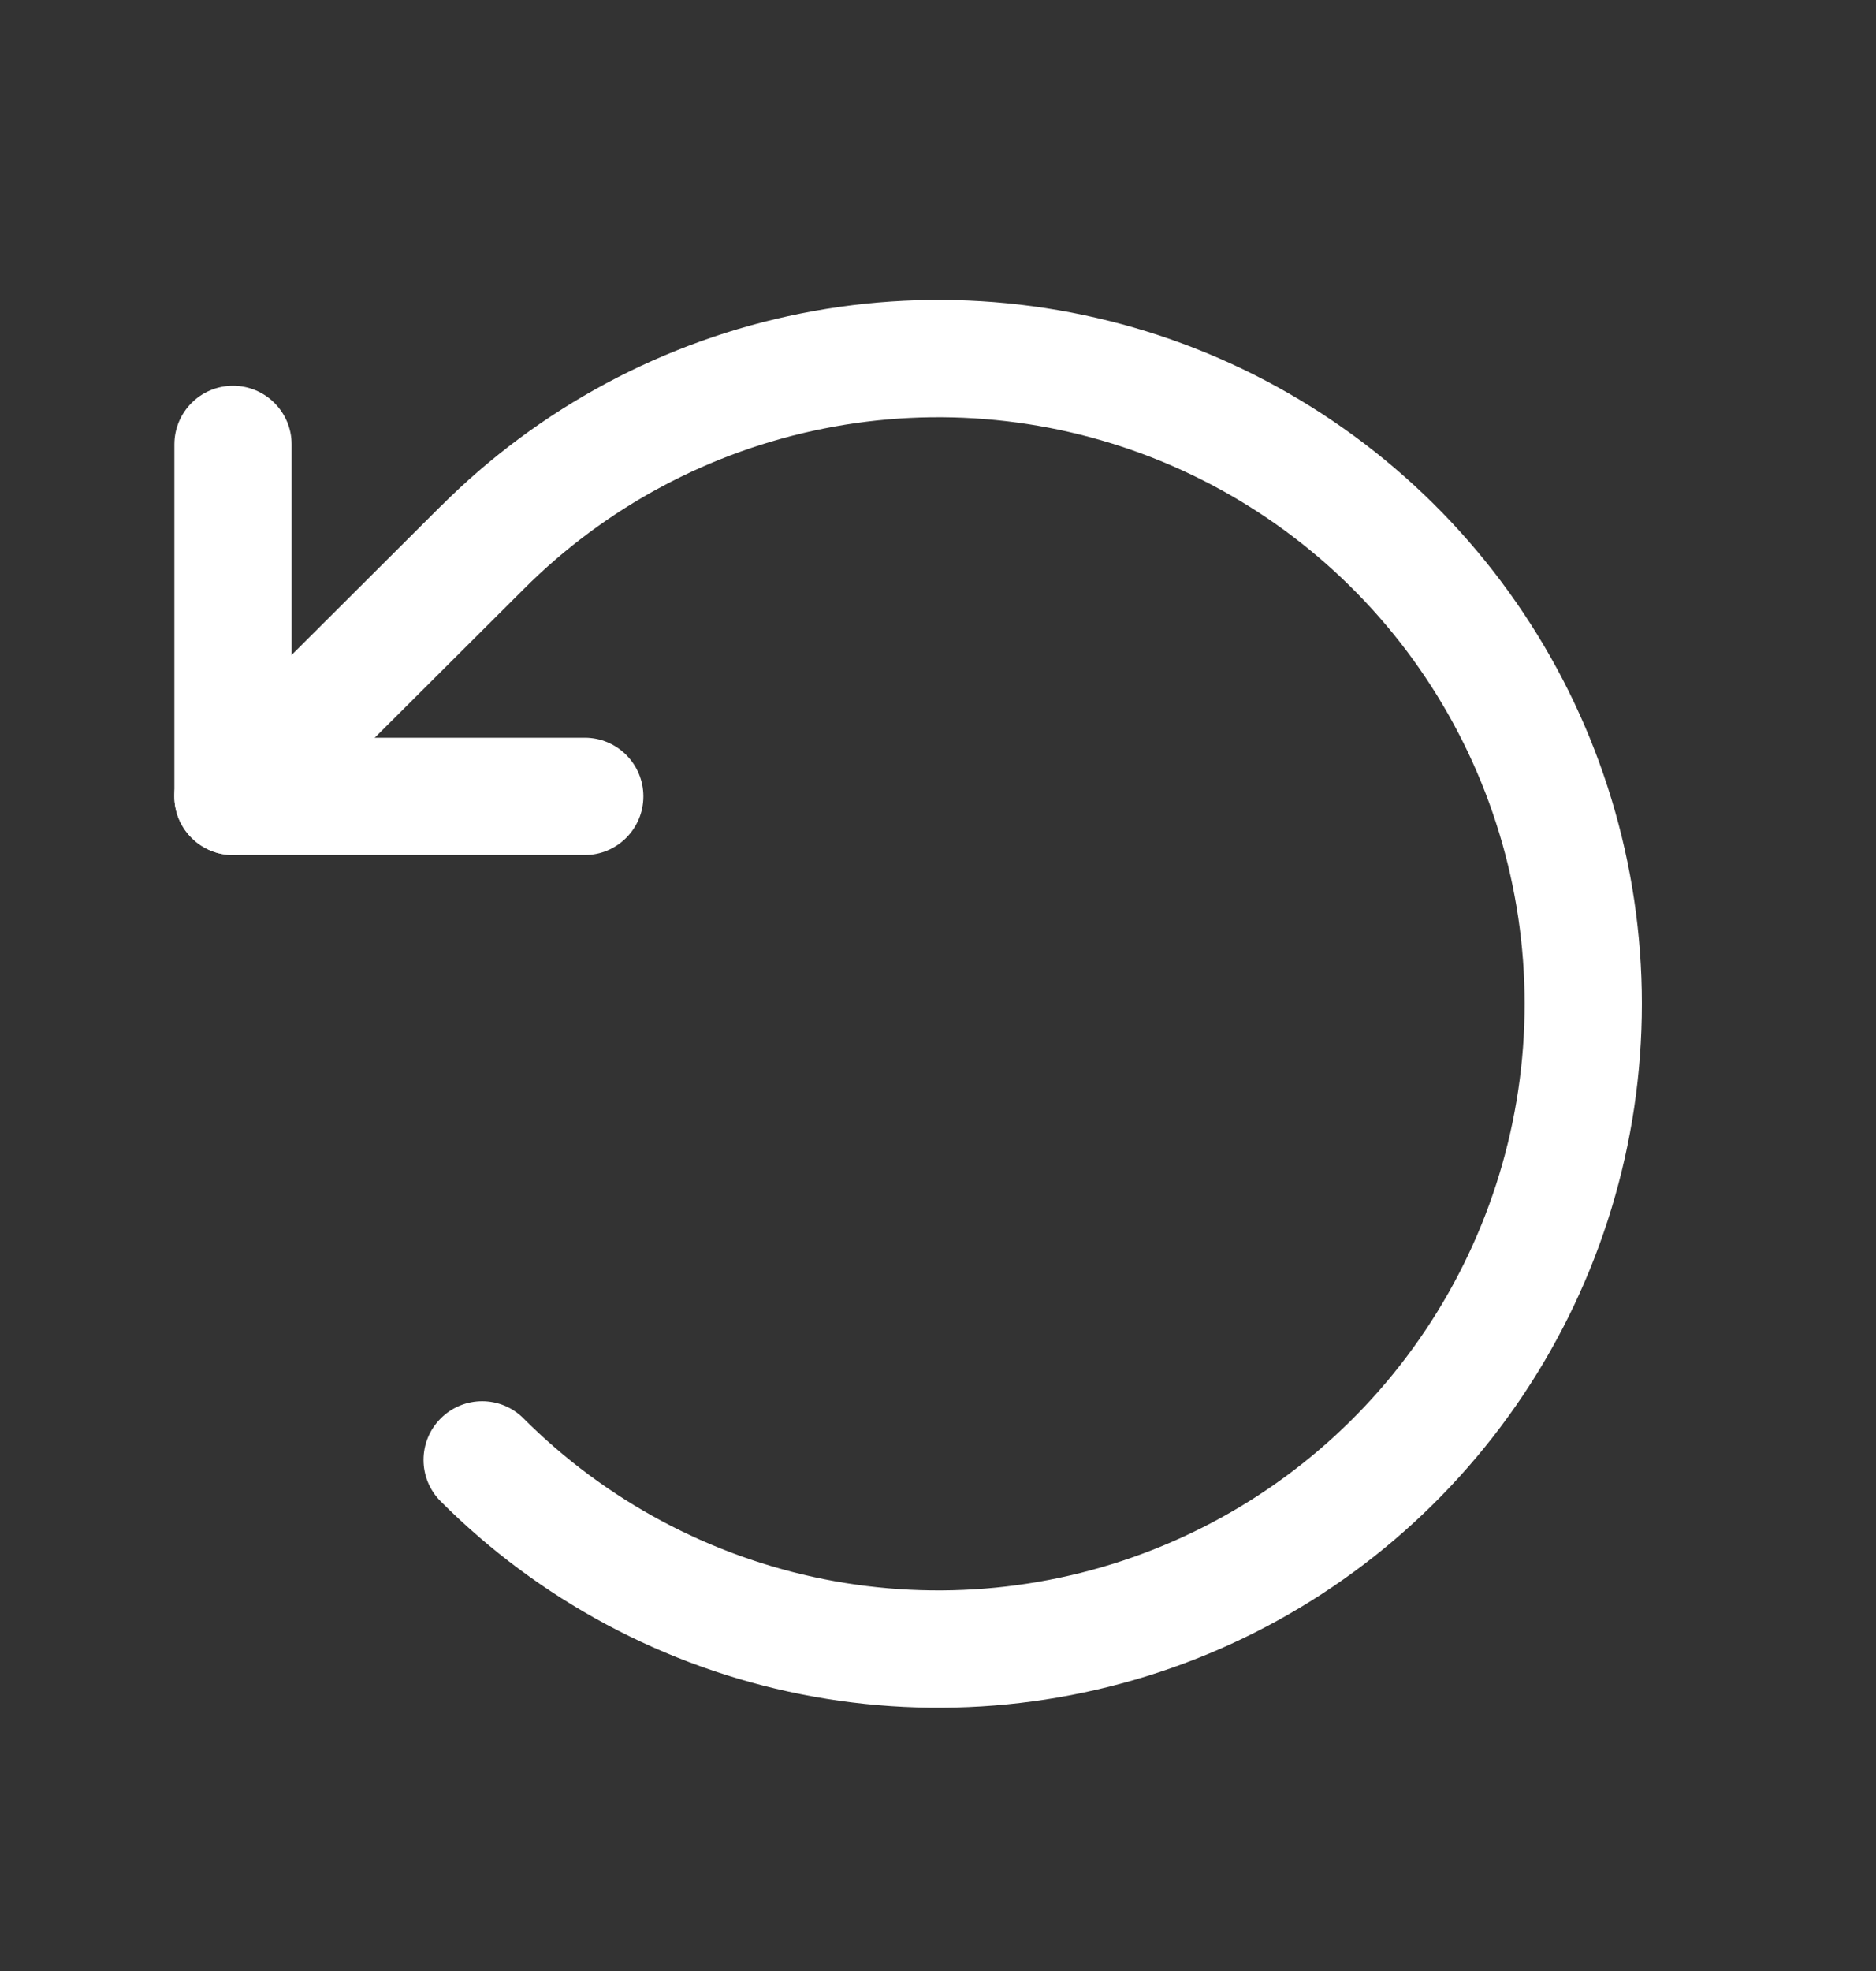<svg width="20" height="21" viewBox="0 0 20 21" fill="none" xmlns="http://www.w3.org/2000/svg">
<rect x="0" y="0" width="20" height="21" fill="#333333" stroke="none"/>
<path fill-rule="evenodd" clip-rule="evenodd" d="M2.484 4.11C2.139 4.11 1.859 4.39 1.859 4.735V8.485C1.859 8.83 2.139 9.11 2.484 9.11H6.234C6.579 9.11 6.859 8.83 6.859 8.485C6.859 8.14 6.579 7.86 6.234 7.86H3.109V4.735C3.109 4.39 2.829 4.11 2.484 4.11Z" fill="white"/>
<path fill-rule="evenodd" clip-rule="evenodd" d="M8.783 4.566C9.995 4.324 11.252 4.448 12.394 4.92C13.537 5.393 14.513 6.194 15.2 7.222C15.887 8.25 16.254 9.459 16.254 10.695C16.254 11.932 15.887 13.14 15.2 14.168C14.513 15.196 13.537 15.997 12.394 16.47C11.252 16.943 9.995 17.066 8.783 16.825C7.57 16.583 6.456 15.987 5.582 15.113C5.339 14.868 4.943 14.868 4.699 15.112C4.454 15.356 4.454 15.752 4.698 15.996C5.747 17.046 7.083 17.761 8.538 18.051C9.993 18.34 11.502 18.192 12.873 17.625C14.243 17.058 15.415 16.096 16.239 14.863C17.064 13.629 17.504 12.179 17.504 10.695C17.504 9.212 17.064 7.761 16.239 6.528C15.415 5.294 14.243 4.333 12.873 3.765C11.502 3.198 9.993 3.05 8.538 3.34C7.083 3.63 5.747 4.345 4.699 5.394L4.698 5.394L2.042 8.042C1.798 8.285 1.797 8.681 2.041 8.926C2.285 9.17 2.68 9.171 2.925 8.927L5.582 6.278C6.456 5.403 7.57 4.807 8.783 4.566Z" fill="white"/>
</svg>
